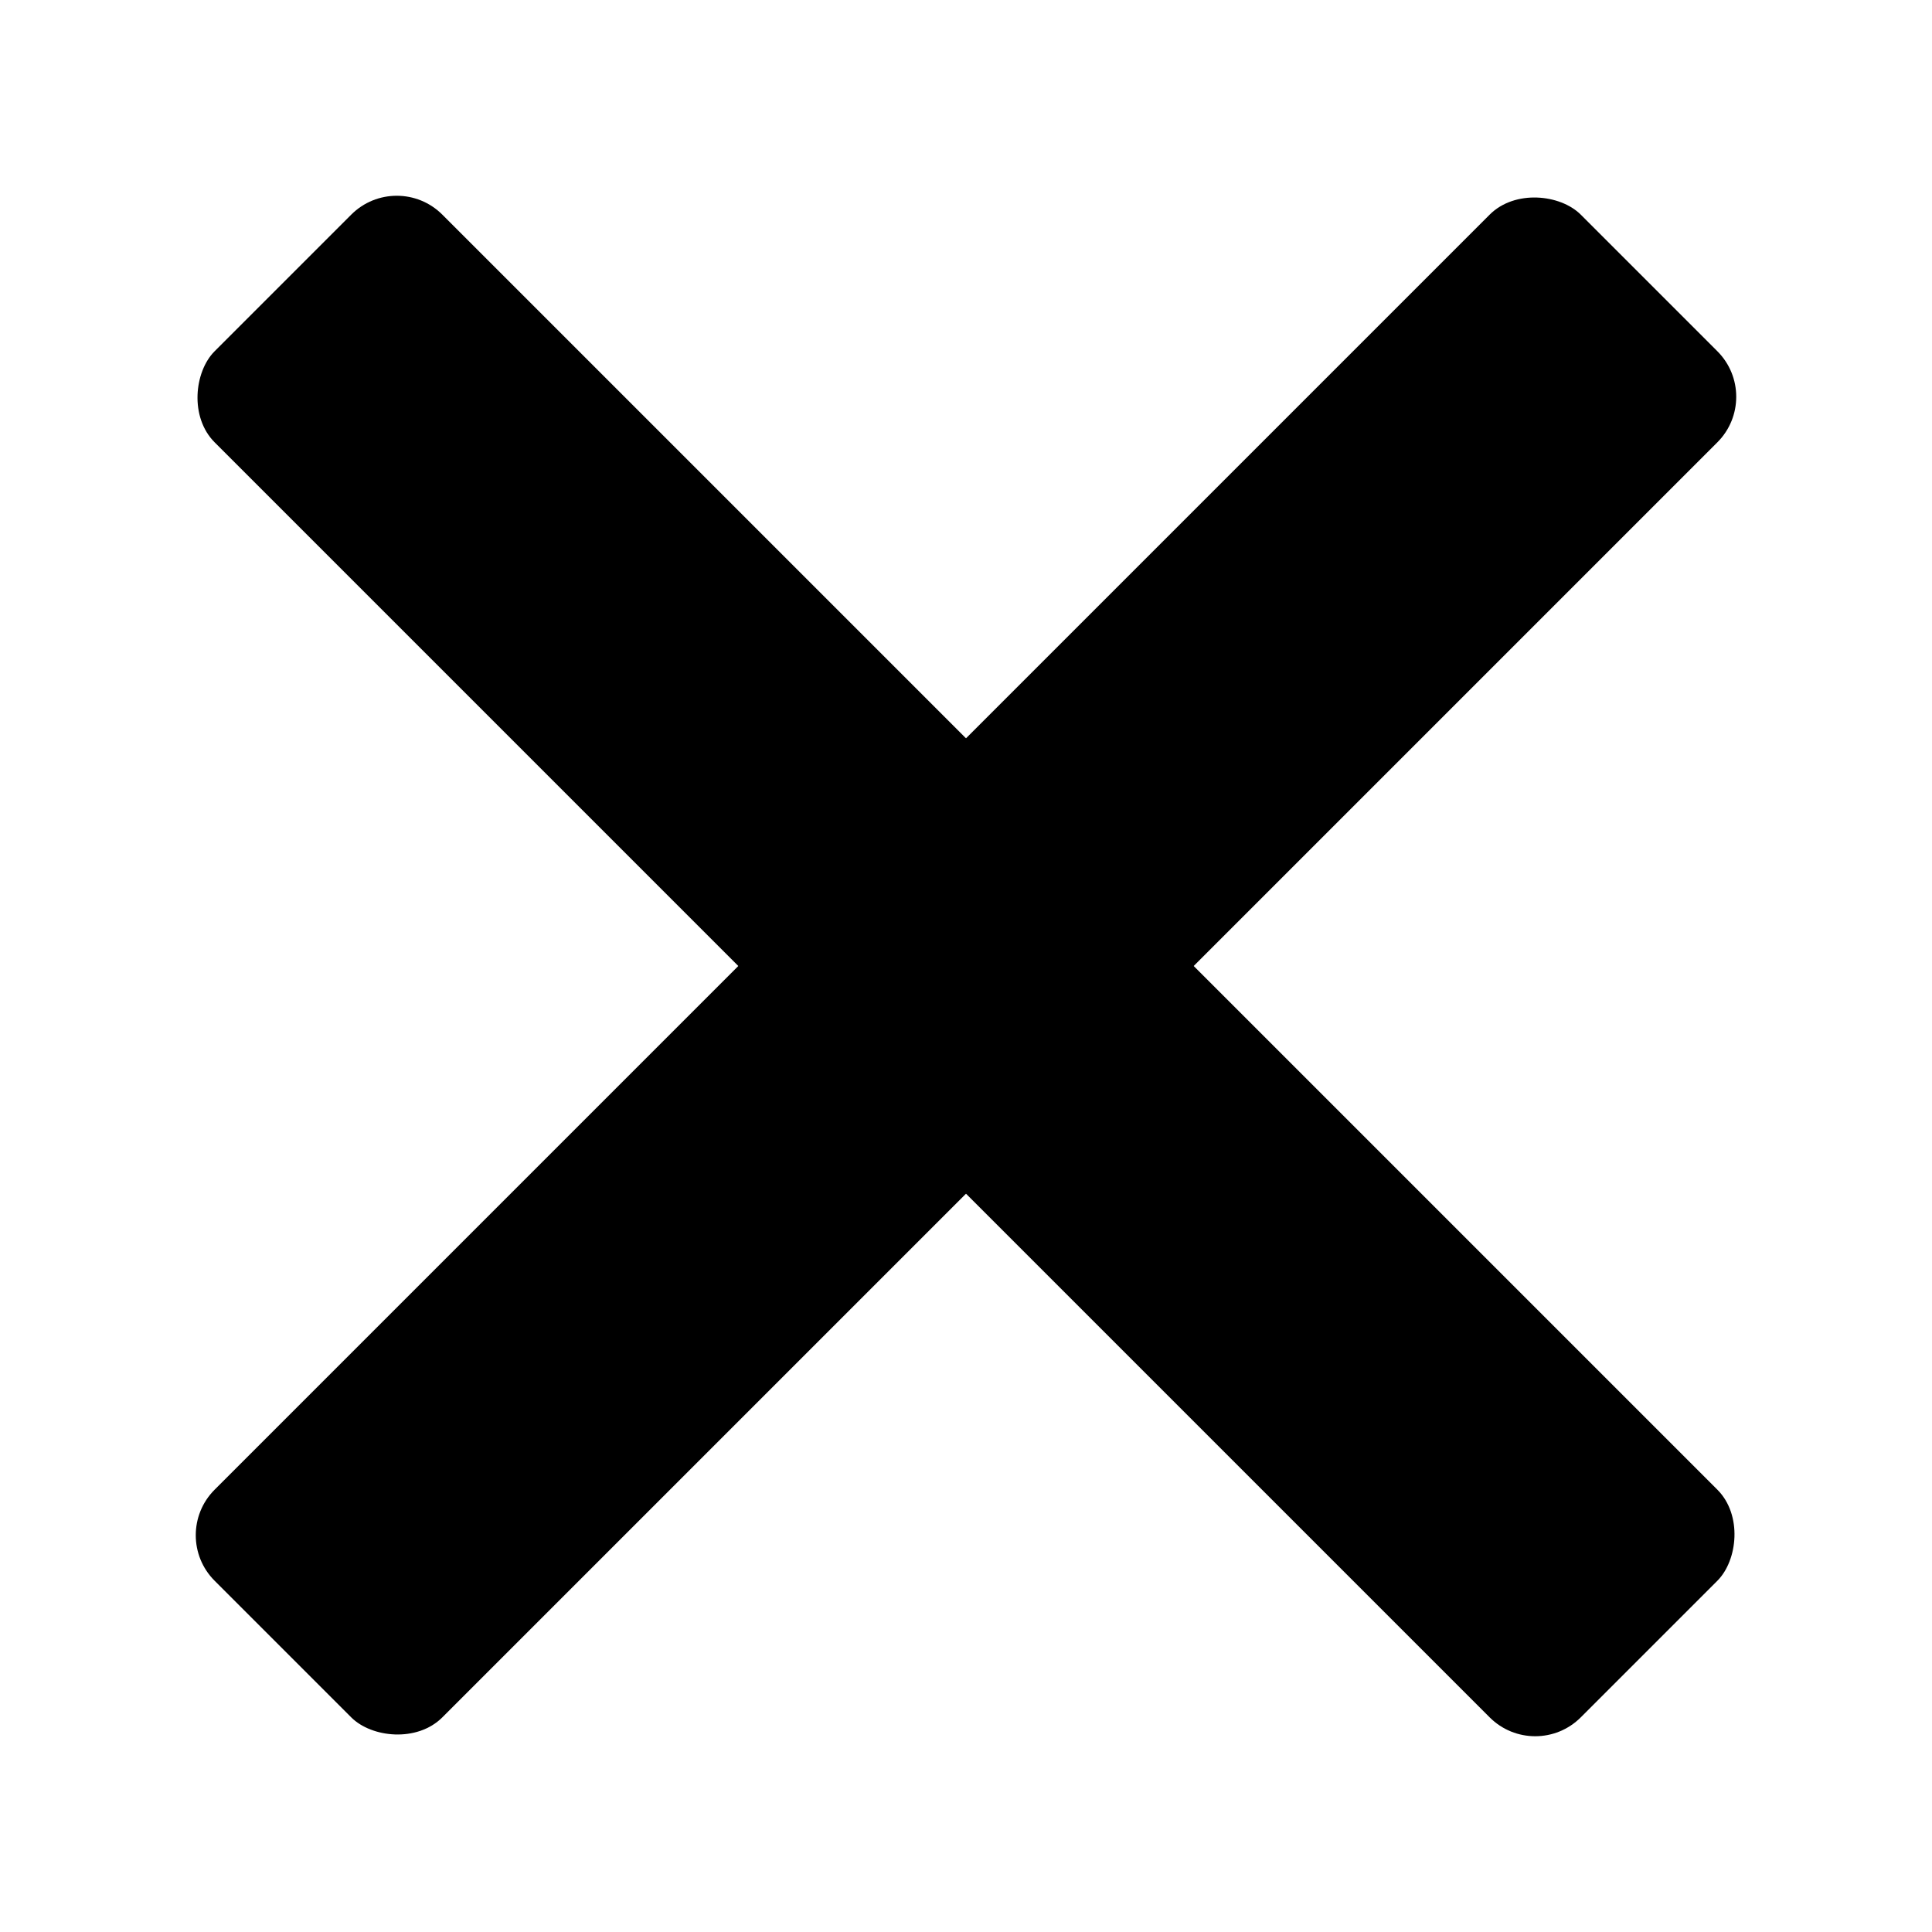 <svg width="300" height="300" version="1.1" xmlns="http://www.w3.org/2000/svg">
  <g transform="translate(150, 150)">
    <rect transform="translate(0, 0) rotate(45)" x="-150" y="-25" width="300" height="50" rx="10" ry="10" style="fill:rgb(0,0,0);"/>
    <rect transform="translate(0, 0) rotate(-45)" x="-150" y="-25" width="300" height="50" rx="10" ry="10" style="fill:rgb(0,0,0);"/>
  </g>
  Sorry, your browser does not support inline SVG.
</svg>
